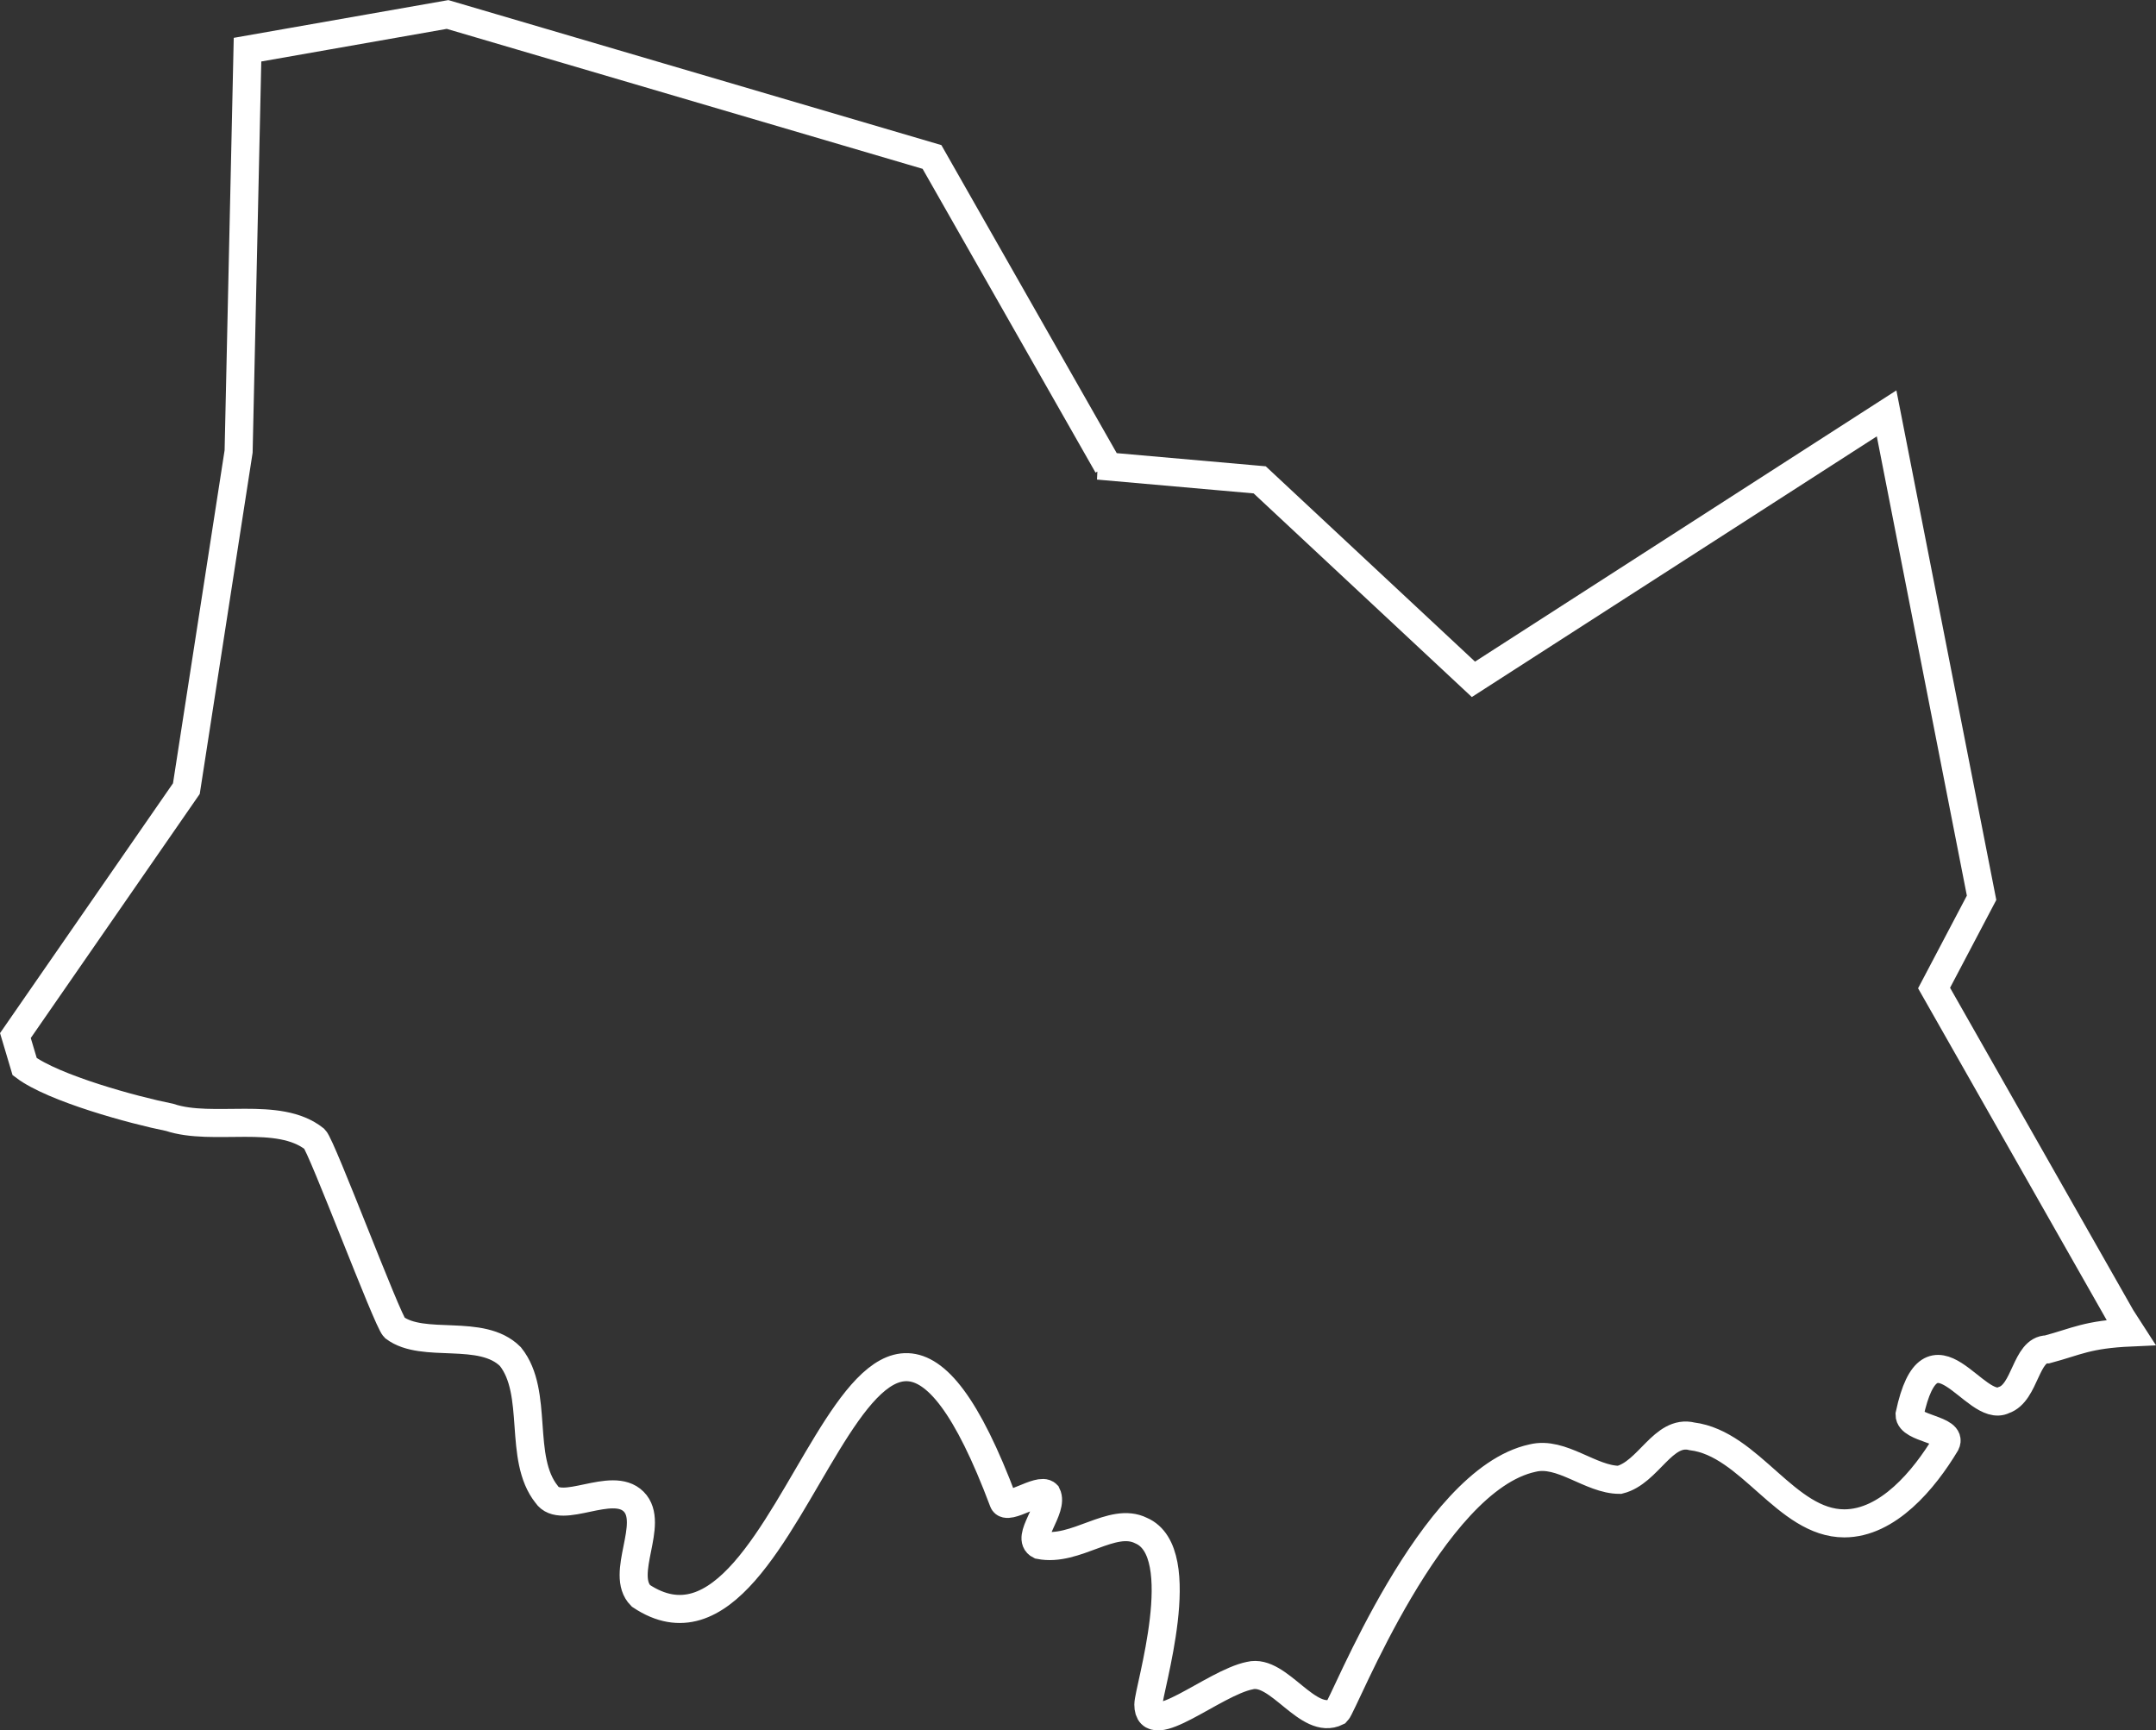 <?xml version="1.0" encoding="UTF-8" standalone="no"?>
<!-- Created with Inkscape (http://www.inkscape.org/) -->

<svg
   width="76.837"
   height="61.667"
   viewBox="0 0 76.837 61.667"
   version="1.1"
   id="SVGRoot"
   sodipodi:docname="poland-final.svg"
   inkscape:version="1.2.2 (732a01da63, 2022-12-09)"
   xml:space="preserve"
   xmlns:inkscape="http://www.inkscape.org/namespaces/inkscape"
   xmlns:sodipodi="http://sodipodi.sourceforge.net/DTD/sodipodi-0.dtd"
   xmlns="http://www.w3.org/2000/svg"
   xmlns:svg="http://www.w3.org/2000/svg"><rect x="0" y="0" width="76.837" height="61.667" fill="#333333" stroke="none"/><sodipodi:namedview
     id="namedview13149"
     pagecolor="#505050"
     bordercolor="#eeeeee"
     borderopacity="1"
     inkscape:showpageshadow="0"
     inkscape:pageopacity="0"
     inkscape:pagecheckerboard="0"
     inkscape:deskcolor="#505050"
     inkscape:document-units="px"
     showgrid="false"
     inkscape:zoom="2.9540684"
     inkscape:cx="1022.3189"
     inkscape:cy="1007.7627"
     inkscape:window-width="2560"
     inkscape:window-height="1009"
     inkscape:window-x="-8"
     inkscape:window-y="-8"
     inkscape:window-maximized="1"
     inkscape:current-layer="layer1" /><defs
     id="defs13144" /><g
     inkscape:label="Warstwa 1"
     inkscape:groupmode="layer"
     id="layer1"
     transform="translate(-1473.882,-982.234)"><g
       id="g19343"
       transform="translate(-65.222,320.843)"
       style="fill:none;stroke:#000000;stroke-width:0.5;stroke-dasharray:none"
       inkscape:export-filename="poland-divisions-border-only.svg"
       inkscape:export-xdpi="96"
       inkscape:export-ydpi="96"><path
         d="m 1578.243,677.984 5.755,0.508 7.617,7.109 14.725,-9.478 3.385,17.264 -1.693,3.216 6.672,11.739 0.345,0.535 c -1.567,0.07 -1.932,0.323 -2.983,0.603 -0.775,0 -0.775,1.55 -1.55,1.808 -1.033,0.517 -2.583,-3.1 -3.358,0.517 0,0.517 1.55,0.517 1.292,1.033 -0.775,1.292 -2.067,2.843 -3.618,2.843 -2.067,0 -3.358,-2.843 -5.425,-3.101 -1.034,-0.258 -1.55,1.292 -2.583,1.55 -1.034,0 -2.067,-1.033 -3.101,-0.775 -3.617,0.775 -6.717,8.785 -6.975,9.043 -1.034,0.517 -2.067,-1.55 -3.1,-1.292 -1.293,0.258 -3.618,2.325 -3.618,1.033 0,-0.517 1.55,-5.425 -0.258,-6.2 -1.033,-0.517 -2.325,0.775 -3.617,0.517 -0.517,-0.258 0.517,-1.292 0.258,-1.808 -0.258,-0.259 -1.422,0.601 -1.55,0.258 -5.202,-13.867 -7.216,7.16 -12.918,3.358 -0.775,-0.775 0.517,-2.583 -0.258,-3.358 -0.775,-0.776 -2.583,0.517 -3.101,-0.258 -1.033,-1.293 -0.258,-3.618 -1.292,-4.91 -1.033,-1.033 -3.1,-0.258 -4.134,-1.033 -0.258,-0.258 -2.583,-6.46 -2.842,-6.718 -1.292,-1.033 -3.618,-0.258 -5.168,-0.775 -1.292,-0.258 -4.134,-1.033 -5.167,-1.808 l -0.33,-1.107 6.093,-8.801 1.862,-12.017 0.317,-14.318 7.13,-1.254 17.264,5.078 6.263,11.002 z"
         style="fill:none;fill-opacity:1;fill-rule:evenodd;stroke:#ffffff;stroke-width:1;stroke-miterlimit:4;stroke-dasharray:none;stroke-opacity:1"
         id="path5566-0"
         sodipodi:nodetypes="ccccccccccccscccccscccscccccccccccccccc"
         inkscape:export-filename=".\south-macroregion.svg"
         inkscape:export-xdpi="96"
         inkscape:export-ydpi="96" /></g></g></svg>

